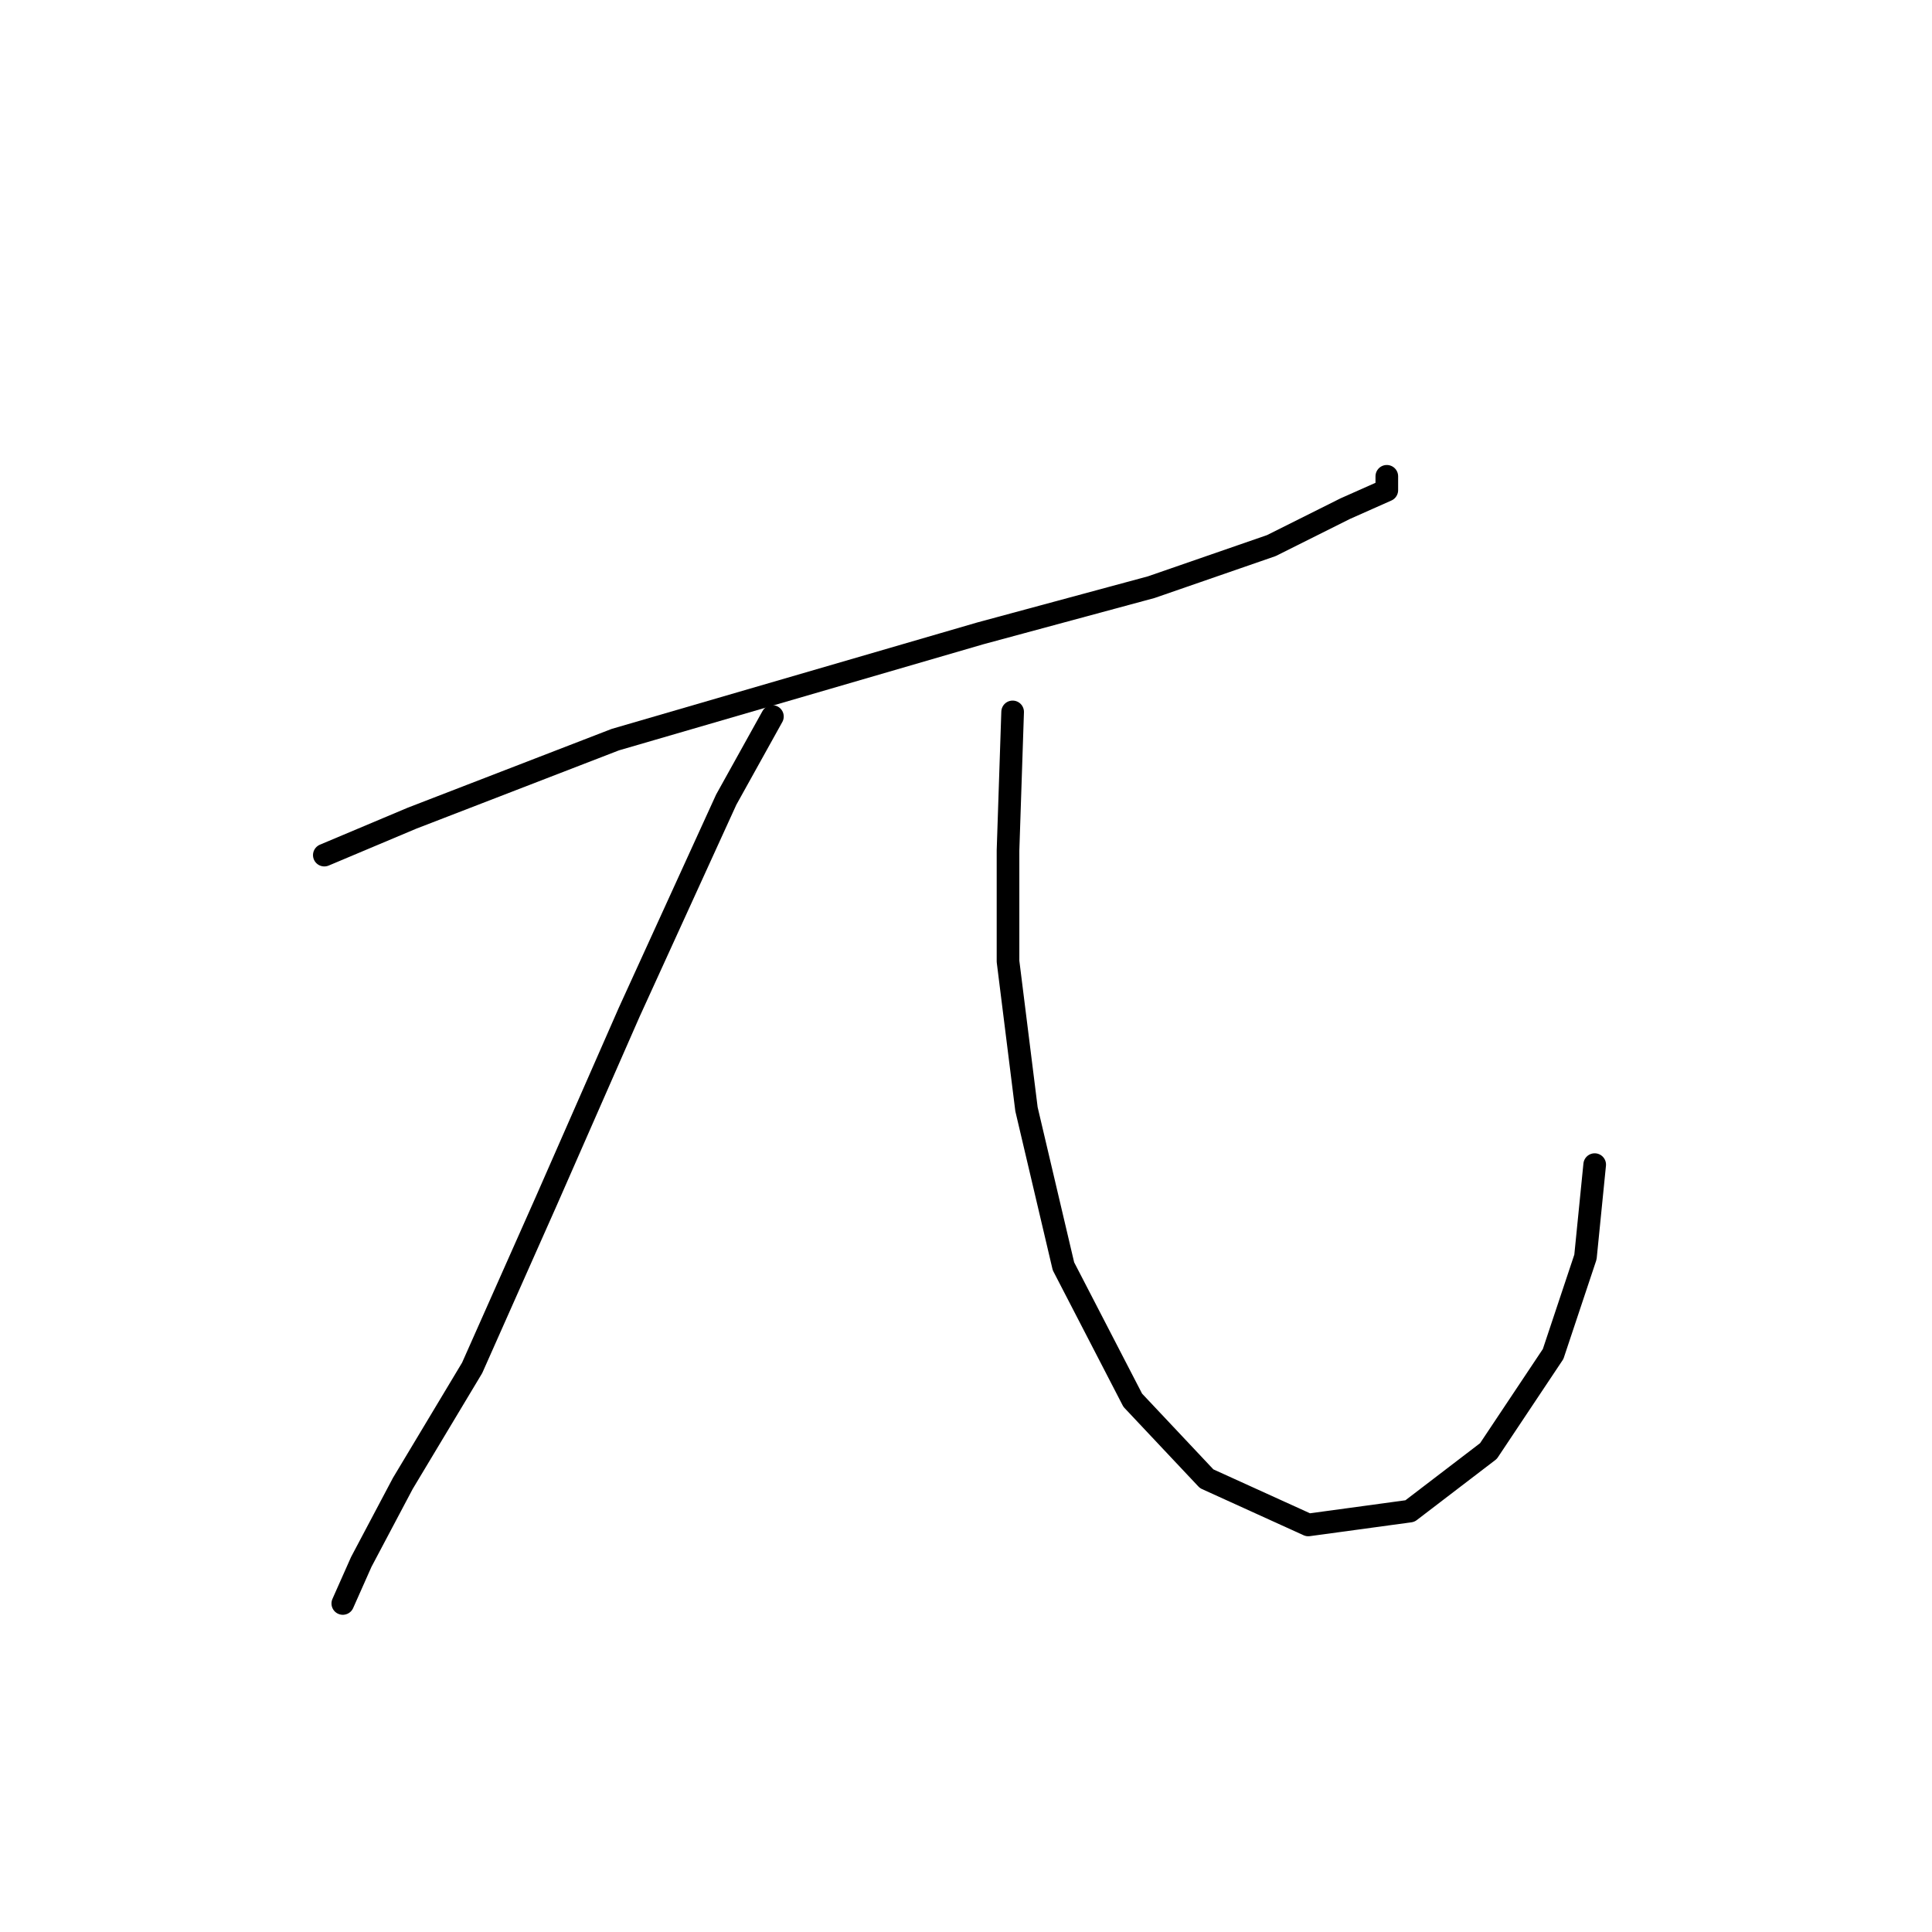 <?xml version="1.0" standalone="no"?>
    <svg width="256" height="256" xmlns="http://www.w3.org/2000/svg" version="1.1">
    <polyline stroke="black" stroke-width="3" stroke-linecap="round" fill="transparent" stroke-linejoin="round" points="42.974 113.307 54.604 108.41 81.537 98.004 129.894 83.925 152.542 77.804 168.457 72.295 178.251 67.398 183.76 64.95 183.76 63.113 183.76 63.113 " />
        <polyline stroke="black" stroke-width="3" stroke-linecap="round" fill="transparent" stroke-linejoin="round" points="102.349 94.943 96.228 105.961 83.374 134.119 72.356 159.215 62.562 181.251 53.38 196.554 47.871 206.96 45.423 212.469 45.423 212.469 " />
        <polyline stroke="black" stroke-width="3" stroke-linecap="round" fill="transparent" stroke-linejoin="round" points="134.179 94.331 133.567 112.695 133.567 127.385 136.015 146.973 140.912 167.785 150.094 185.536 159.888 195.942 173.354 202.063 186.821 200.227 197.227 192.269 205.796 179.415 210.081 166.561 211.305 154.318 211.305 154.318 " />
        </svg>